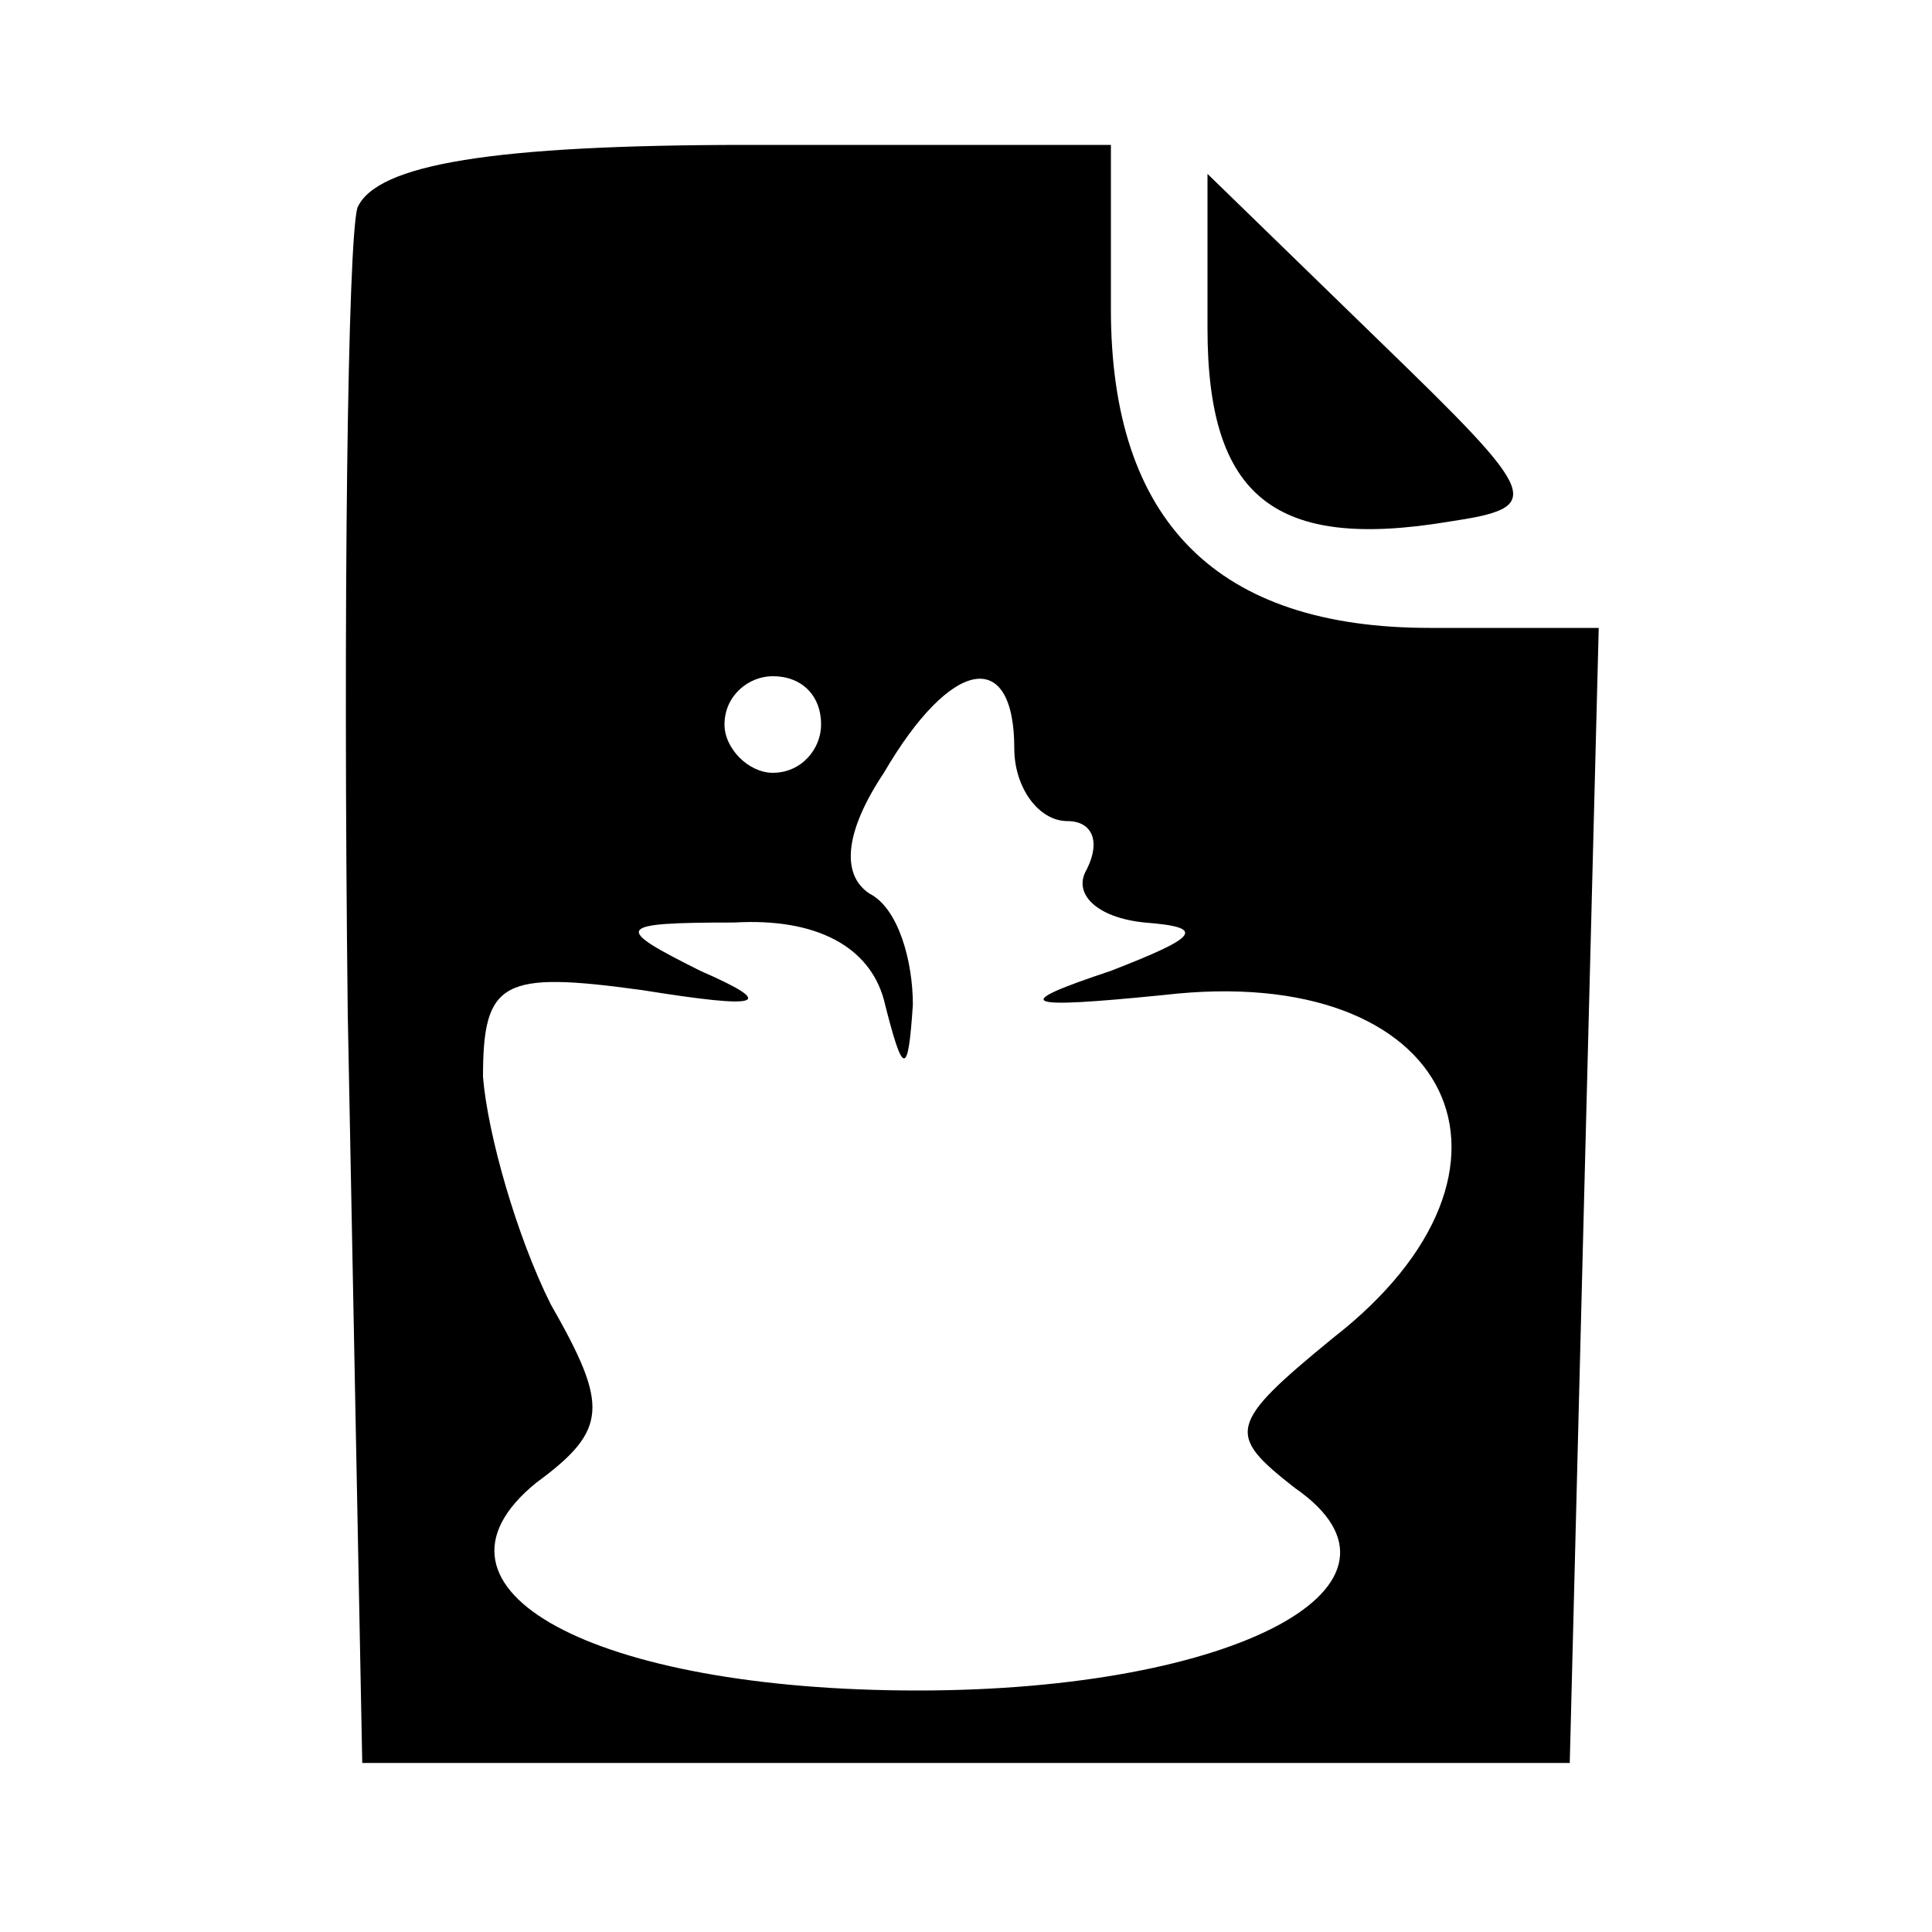 <?xml version="1.0" standalone="no"?>
<!DOCTYPE svg PUBLIC "-//W3C//DTD SVG 20010904//EN"
 "http://www.w3.org/TR/2001/REC-SVG-20010904/DTD/svg10.dtd">
<svg version="1.0" xmlns="http://www.w3.org/2000/svg"
 width="40pt" height="40pt" viewBox="0 0 40 40"
 preserveAspectRatio="xMidYMid meet">

<g transform="translate(0,40) scale(0.1,-0.1)"
fill="#000000" stroke="none">
<path d="M74 357 c-2 -7 -3 -82 -2 -167 l3 -155 125 0 125 0 3 118 3 117 -35
0 c-44 0 -66 22 -66 66 l0 34 -75 0 c-53 0 -77 -4 -81 -13z m96 -107 c0 -5 -4
-10 -10 -10 -5 0 -10 5 -10 10 0 6 5 10 10 10 6 0 10 -4 10 -10z m40 -5 c0 -8
5 -15 11 -15 5 0 7 -4 4 -10 -3 -5 2 -10 12 -11 13 -1 11 -3 -7 -10 -21 -7
-19 -8 11 -5 60 7 80 -36 35 -71 -22 -18 -22 -20 -8 -31 29 -20 -12 -42 -78
-42 -67 0 -106 21 -79 43 15 11 15 16 3 37 -7 14 -13 35 -14 47 0 20 4 22 33
18 25 -4 28 -3 12 4 -18 9 -18 10 7 10 17 1 28 -5 31 -16 4 -16 5 -16 6 -1 0
9 -3 20 -9 23 -6 4 -5 13 3 25 14 24 27 26 27 5z"/>
<path d="M250 332 c0 -35 14 -46 50 -40 20 3 19 5 -14 37 l-36 35 0 -32z"/>
</g>
</svg>
